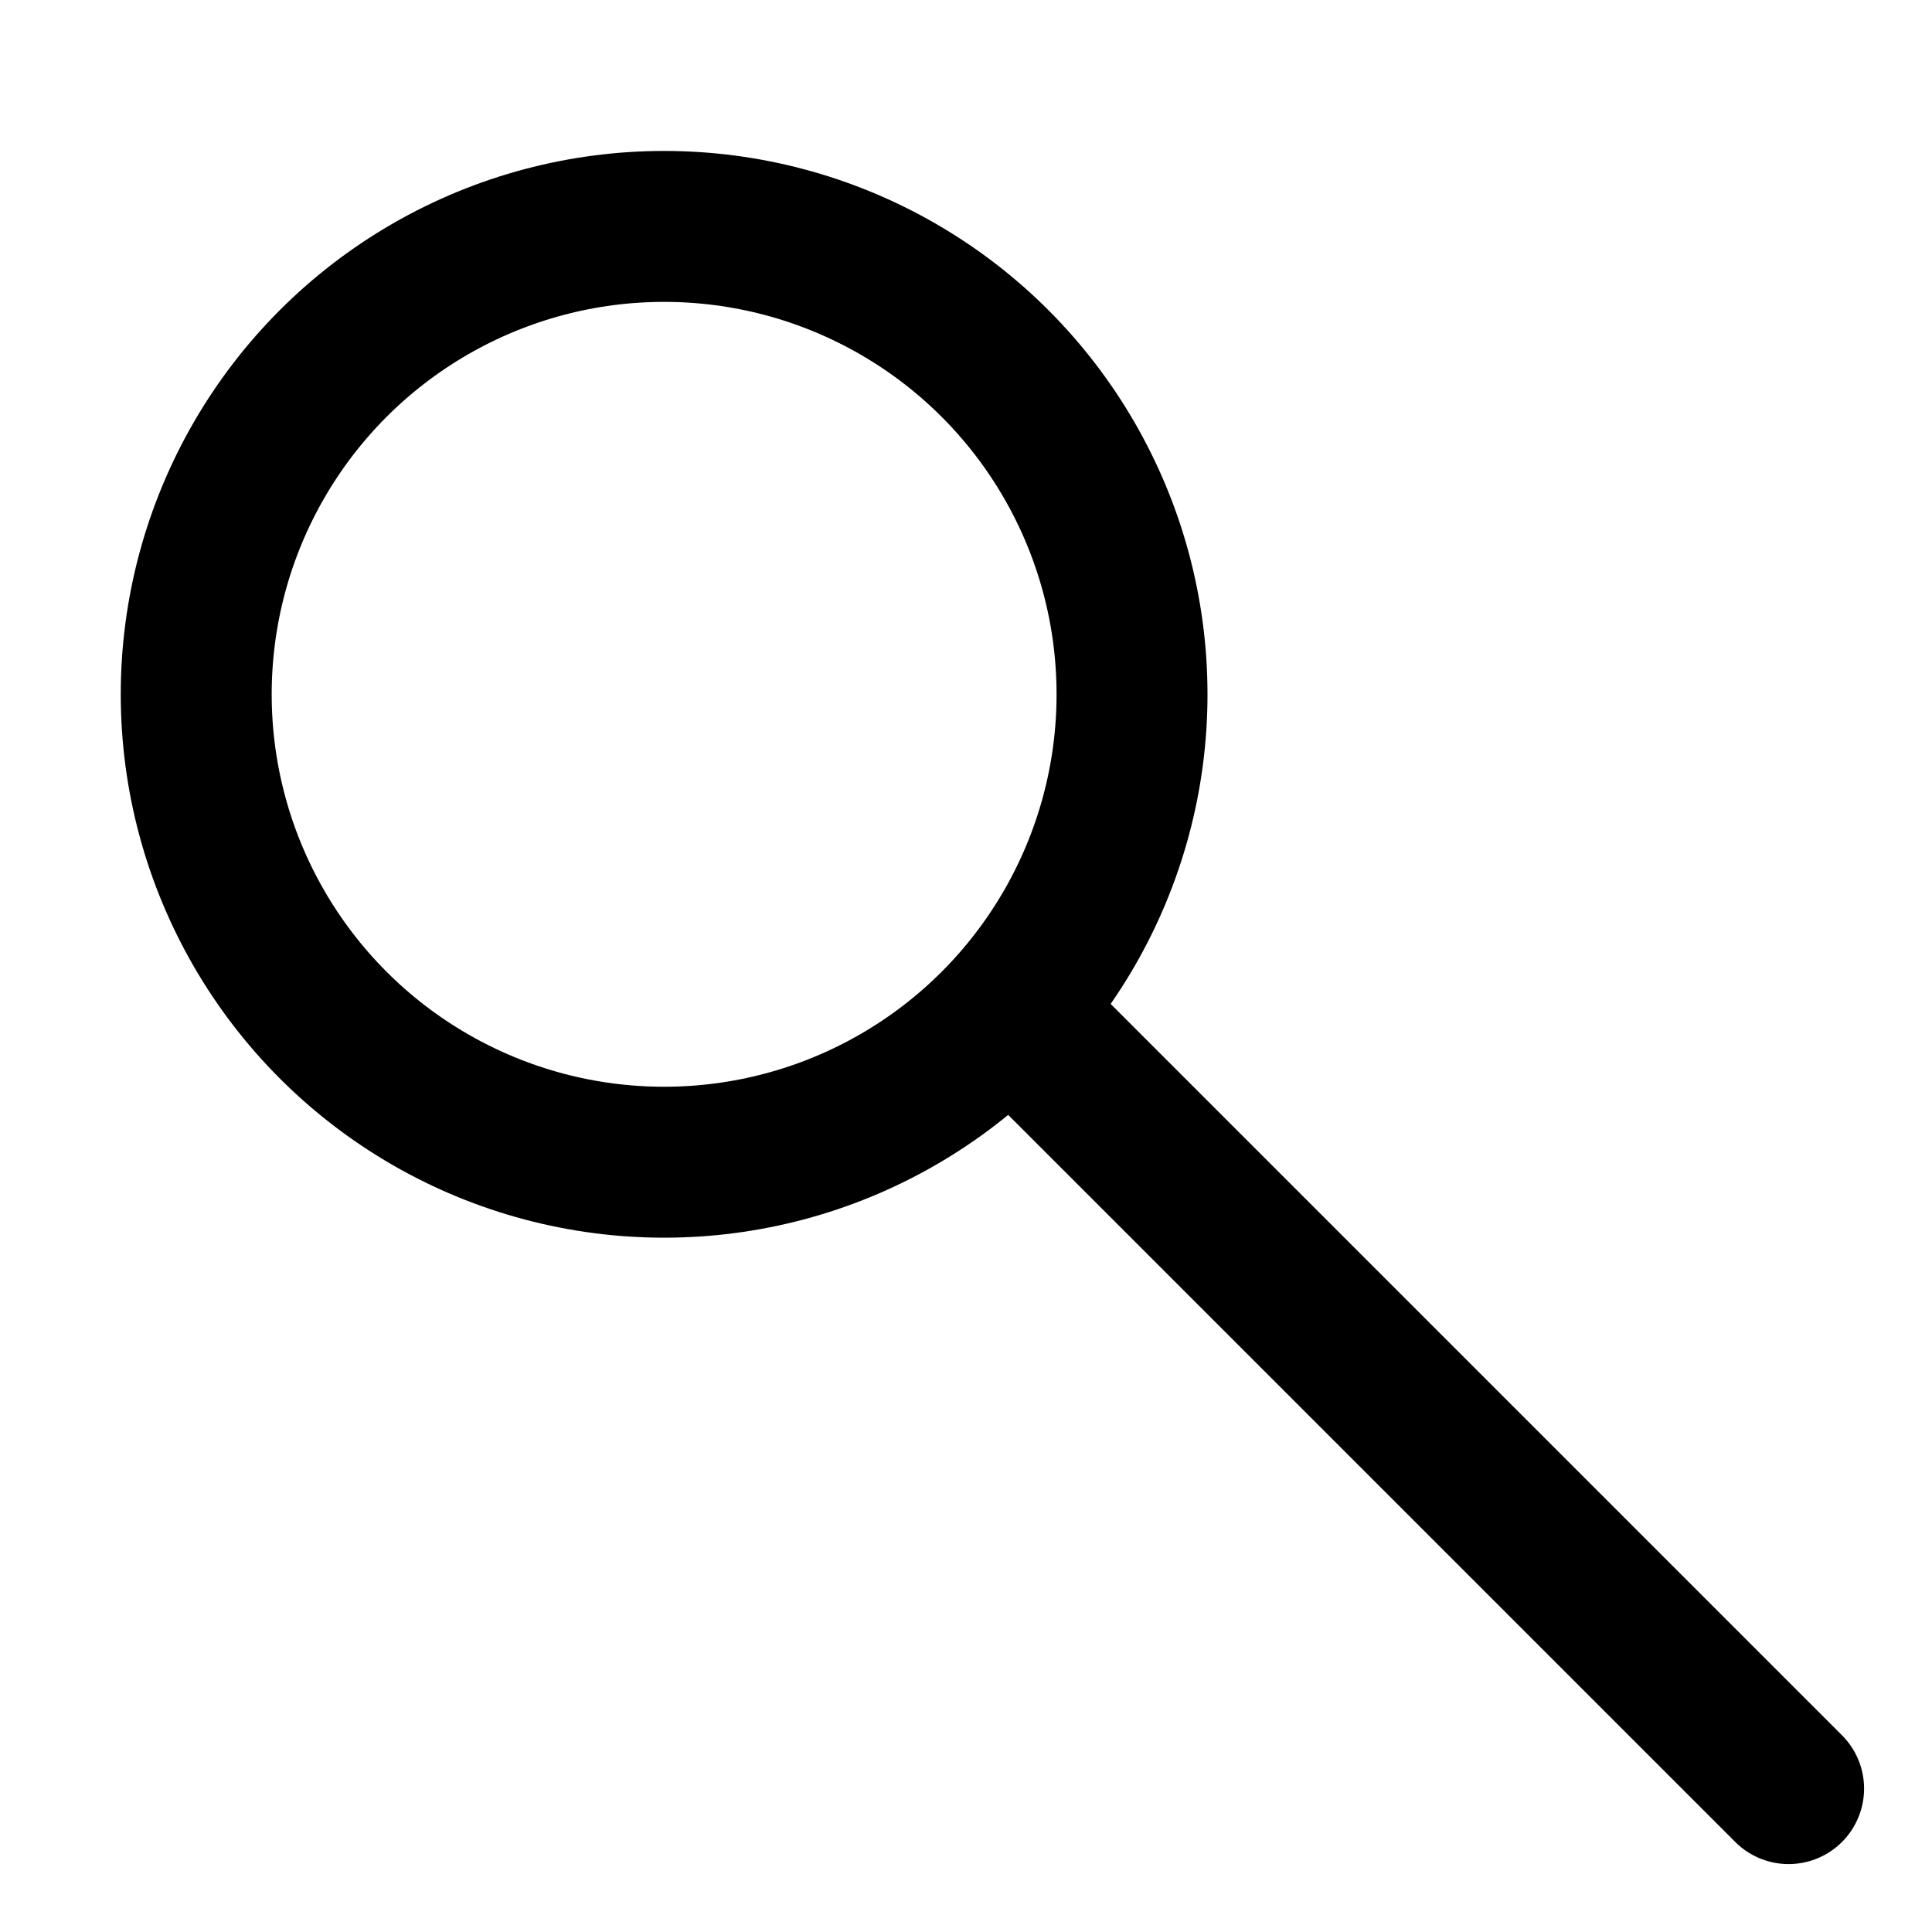 <svg width="64" height="64" viewBox="0 0 64 64" fill="none" xmlns="http://www.w3.org/2000/svg">
<path d="M59.25 59.25L33.5 33.5" stroke="black" stroke-width="5" stroke-linecap="round" stroke-linejoin="round"/>
<circle cx="22" cy="23" r="15.5" stroke="black" stroke-width="5"/>
</svg>
